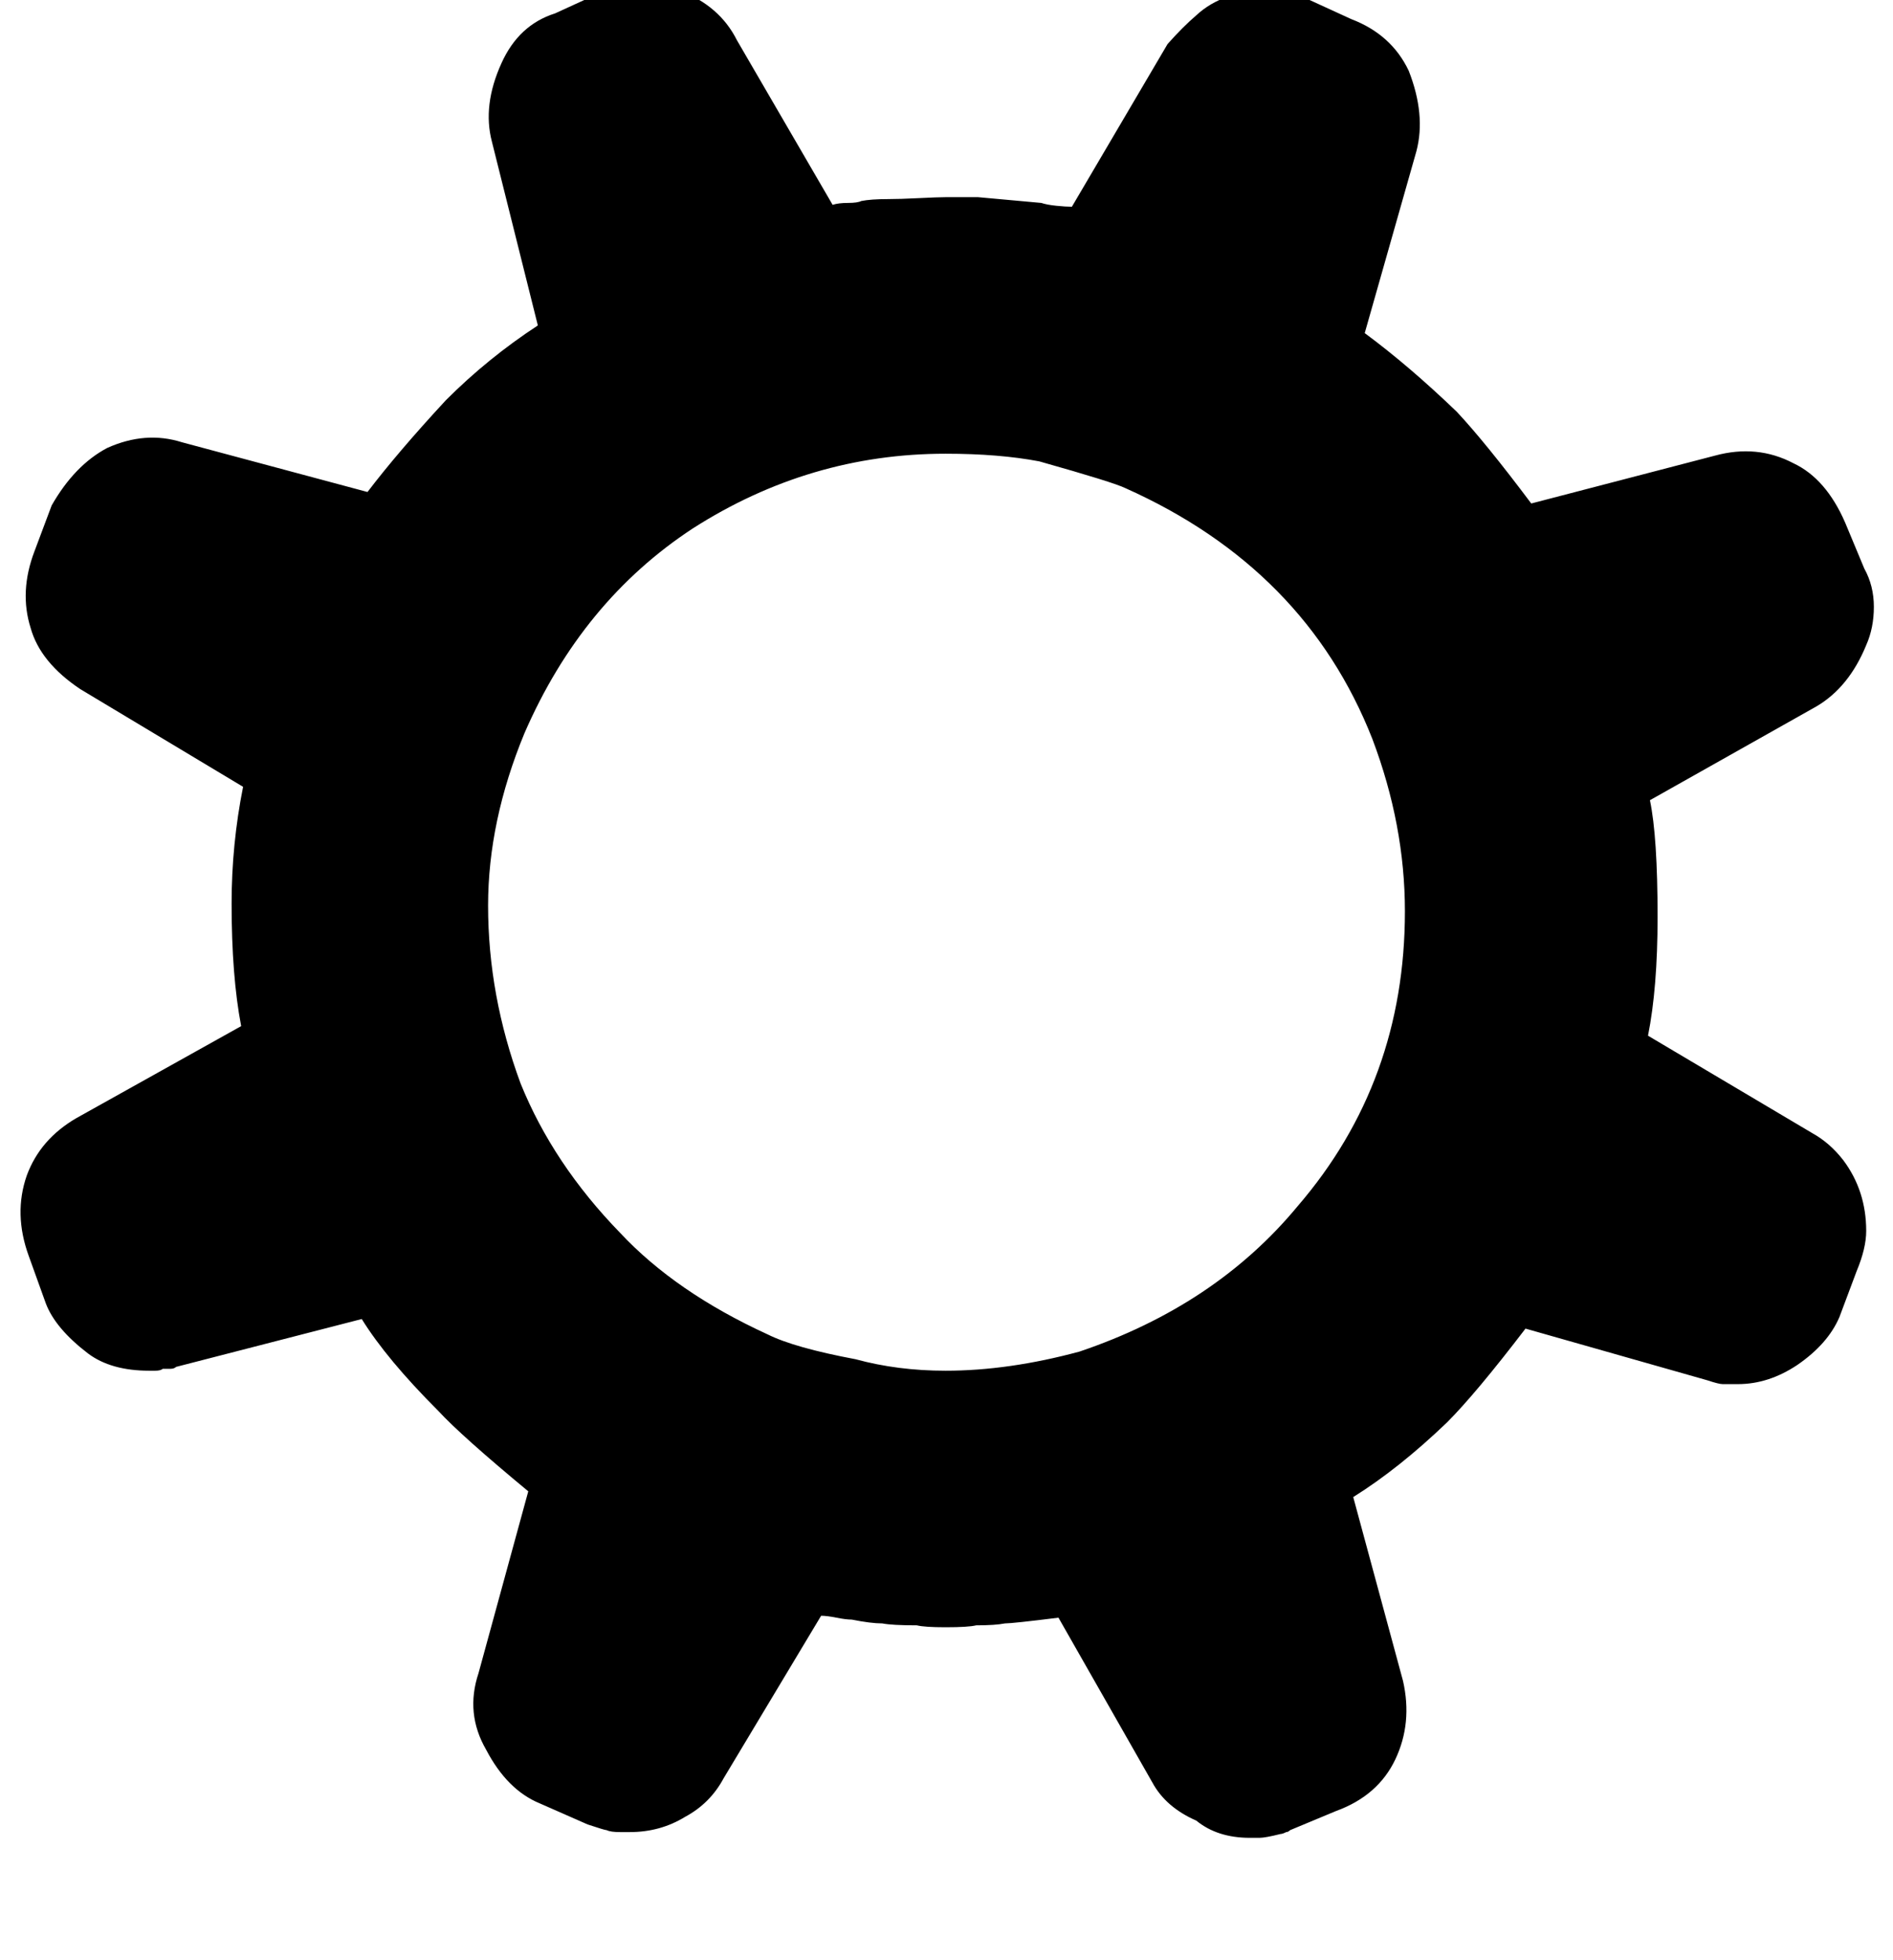 <?xml version="1.0" standalone="no"?>
<!DOCTYPE svg PUBLIC "-//W3C//DTD SVG 1.1//EN" "http://www.w3.org/Graphics/SVG/1.1/DTD/svg11.dtd" >
<svg xmlns="http://www.w3.org/2000/svg" xmlns:xlink="http://www.w3.org/1999/xlink" version="1.1" viewBox="-10 0 989 1024">
   <path fill="currentColor"
d="M851 541l86 51q9 5 16 14q12 16 12 37q0 9 -5 21l-9 24q-6 14 -22 25q-15 10 -31 10h-3h-5q-2 0 -8 -2l-95 -27q-26 34 -41 49q-25 24 -49 39l26 96q5 22 -4 41t-31 27l-24 10q-1 1 -2 1q-2 1 -3 1q-8 2 -11 2h-5q-17 0 -28 -9q-16 -7 -23 -20l-49 -86q-24 3 -28 3
q-5 1 -15 1q-4 1 -16 1q-11 0 -15 -1q-13 0 -18 -1q-6 0 -16 -2q-3 0 -8 -1t-8 -1l-51 85q-7 13 -20 20q-13 8 -29 8h-5q-5 0 -7 -1q-1 0 -10 -3l-25 -11q-17 -7 -28 -28q-11 -19 -4 -40l26 -95q-35 -29 -47 -42q-27 -27 -40 -48l-97 25q-1 1 -3 1h-4q-1 1 -4 1h-3
q-20 0 -32 -9q-17 -13 -22 -26l-9 -25q-8 -22 -1 -42q7 -19 26 -30l86 -48q-5 -26 -5 -64q0 -31 6 -61l-85 -51q-21 -14 -26 -32q-6 -19 2 -40l9 -24q12 -21 29 -30q20 -9 39 -3l97 26q16 -21 41 -48q22 -22 48 -39l-24 -96q-5 -19 5 -41q9 -20 28 -26l24 -11q11 -4 22 -4
q8 0 19 3q21 8 30 26l50 86q3 -1 8 -1t7 -1q5 -1 14 -1q6 0 16 -0.5t14 -0.5h17l33 3q3 1 8 1.5t8 0.5l50 -85q8 -9 15 -15q14 -13 38 -13q10 0 19 4l24 11q21 8 30 27q9 23 4 42l-27 95q23 17 48 41q15 16 39 48l96 -25q22 -6 41 4q17 8 27 31l10 24q5 9 5 20t-4 20
q-9 22 -26 32l-87 49q4 19 4 61q0 37 -5 62zM391 697q14 7 46 13q22 6 47 6q33 0 70 -10q71 -24 114 -76q56 -65 56 -154q0 -45 -17 -90q-35 -89 -129 -131q-6 -3 -45 -14q-21 -4 -49 -4q-71 0 -132 39q-58 38 -88 107q-19 46 -19 90q0 47 17 93q17 42 52 78q29 31 77 53z
" />
</svg>
